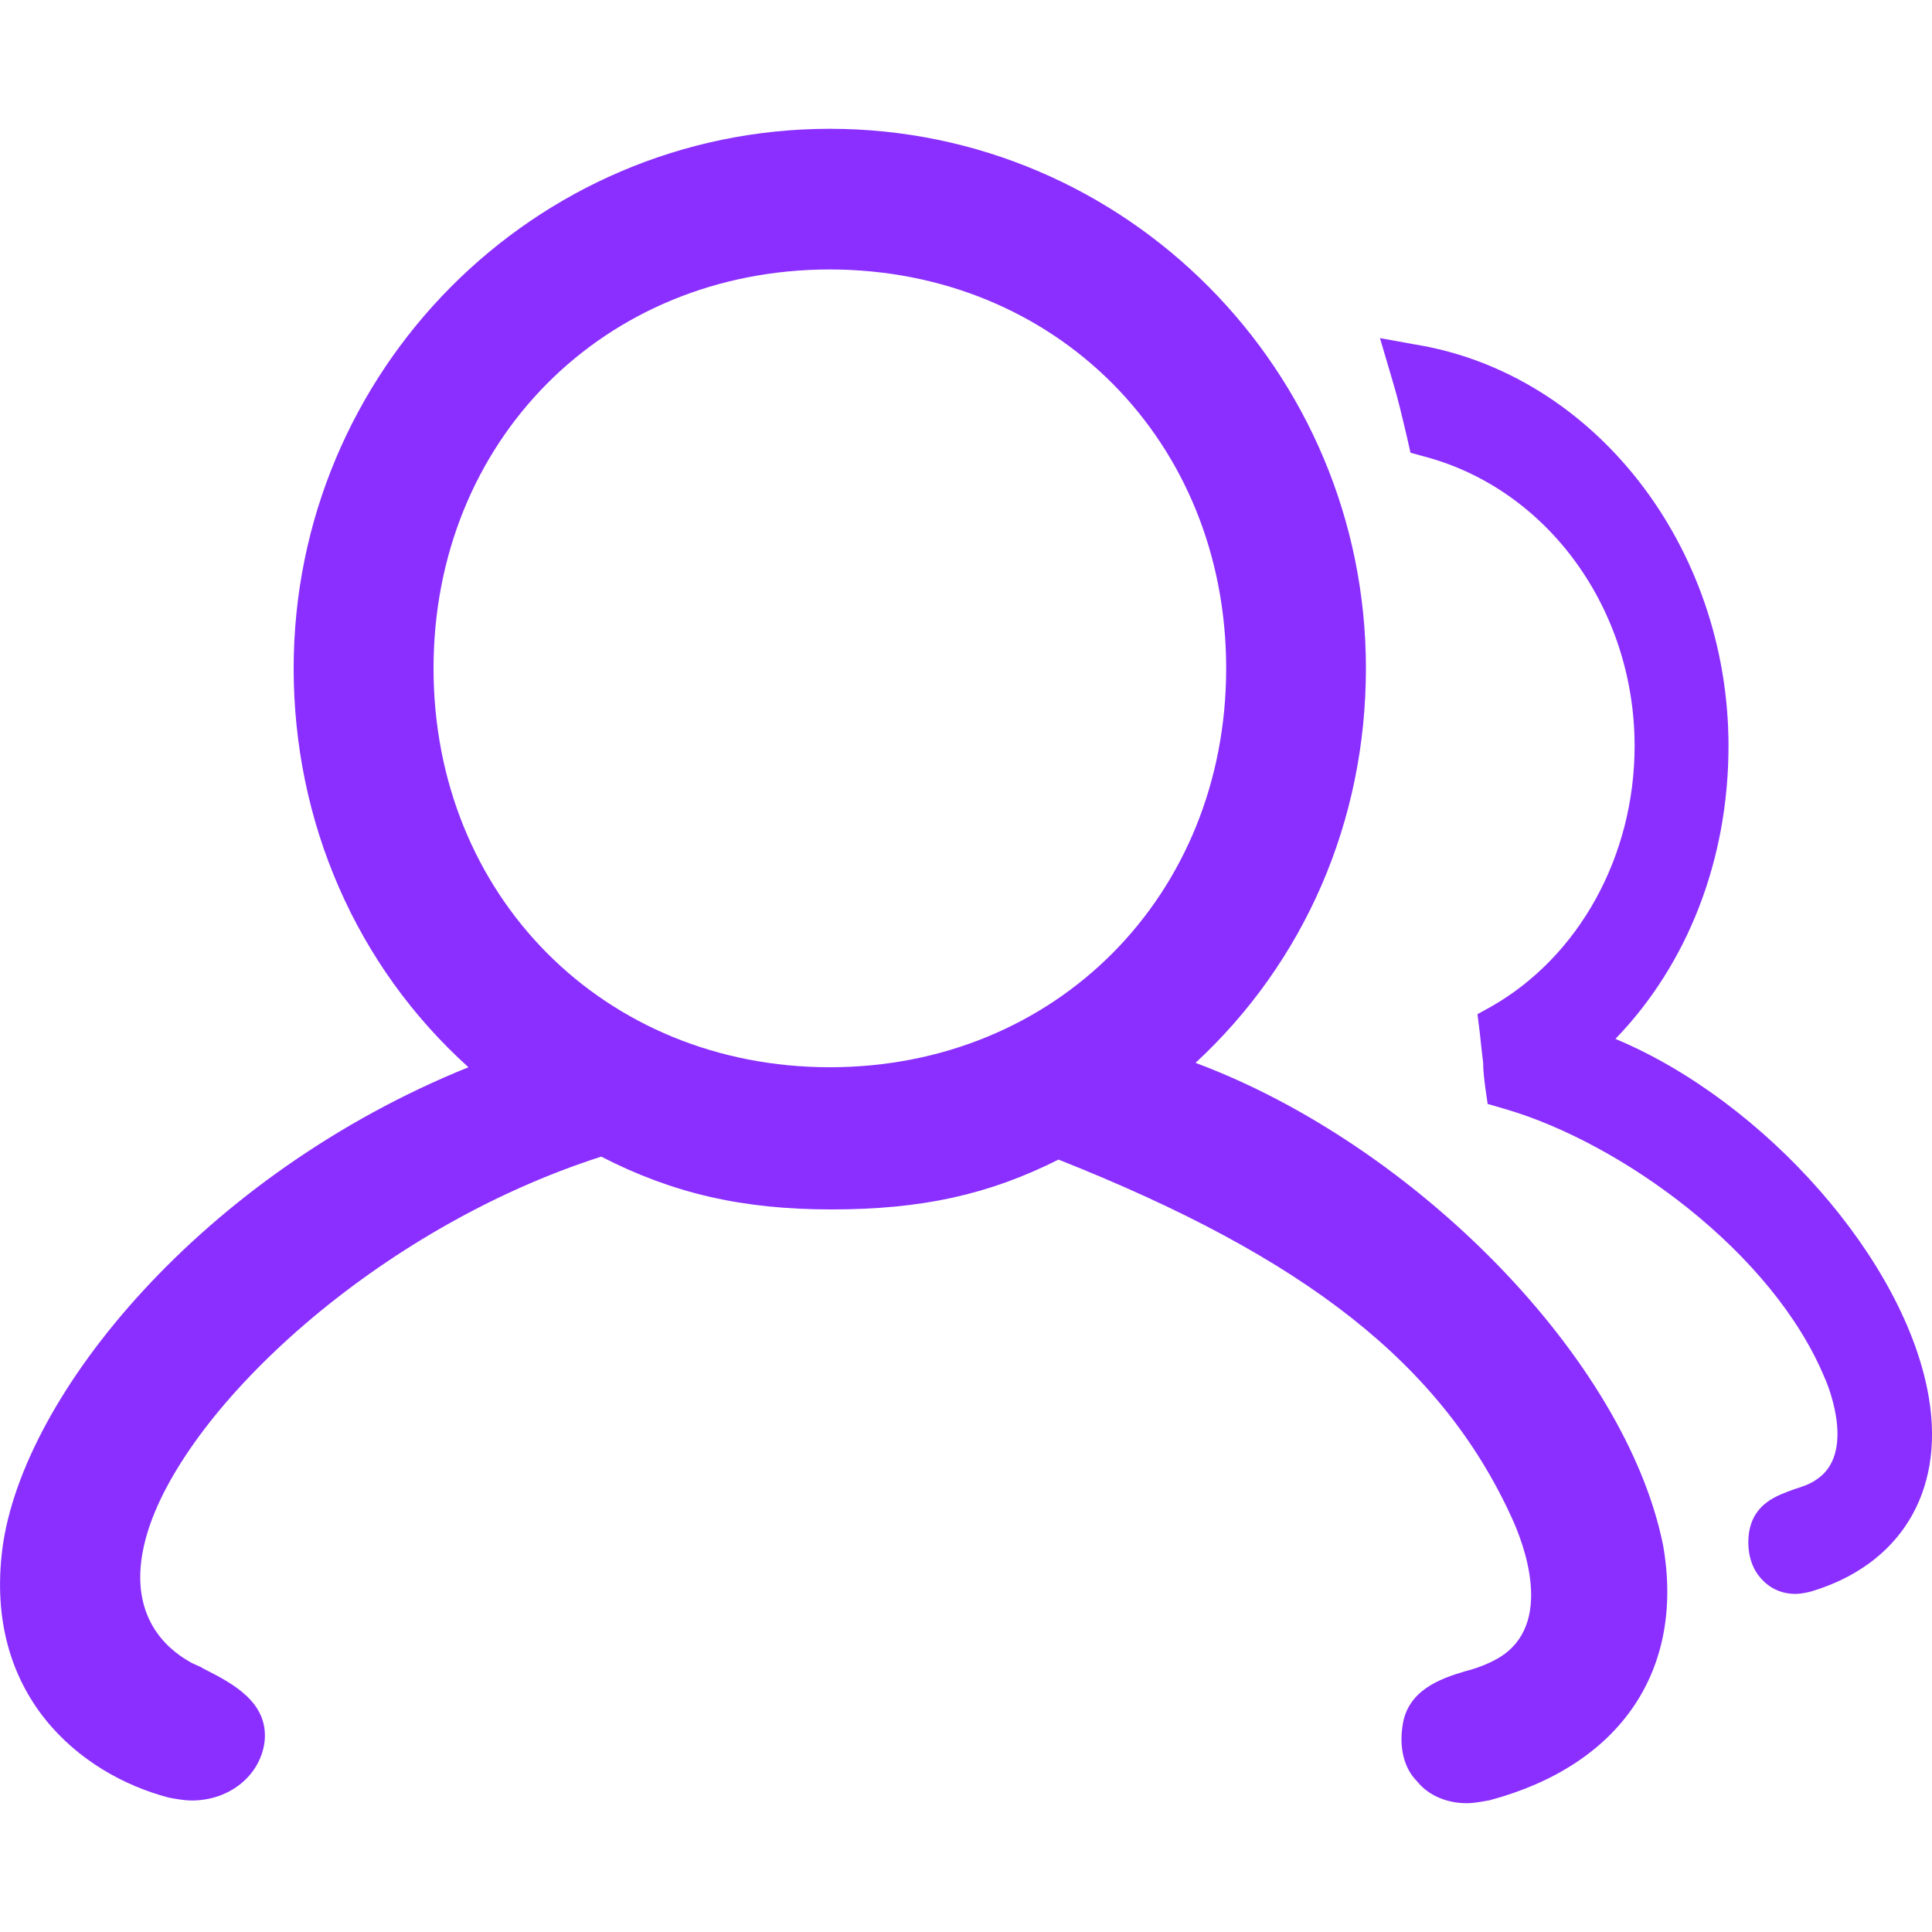 <svg width="15" height="15" viewBox="0 0 15 15" fill="none" xmlns="http://www.w3.org/2000/svg">
<path d="M9.282 8.252C10.13 7.467 10.605 6.374 10.605 5.189C10.605 2.878 8.74 1 6.443 1C4.146 1 2.28 2.879 2.28 5.189C2.28 6.384 2.766 7.501 3.637 8.286C1.579 9.117 0.177 10.825 0.019 12.02C-0.128 13.158 0.618 13.774 1.308 13.956C1.364 13.967 1.432 13.979 1.489 13.979C1.783 13.979 2.02 13.785 2.054 13.524C2.088 13.216 1.805 13.069 1.579 12.955C1.545 12.932 1.5 12.921 1.466 12.898C1.308 12.807 0.946 12.534 1.149 11.885C1.455 10.916 2.925 9.539 4.668 8.98C5.222 9.265 5.764 9.39 6.454 9.39C7.155 9.39 7.675 9.276 8.218 9.003C10.142 9.765 11.193 10.596 11.736 11.781C11.826 11.975 12.075 12.612 11.634 12.873C11.555 12.919 11.465 12.953 11.374 12.976C11.182 13.033 10.922 13.124 10.888 13.408C10.865 13.568 10.899 13.727 11.001 13.829C11.091 13.943 11.239 14 11.386 14C11.442 14 11.499 13.989 11.566 13.977C12.584 13.704 13.082 12.964 12.912 11.996C12.62 10.552 10.99 8.889 9.282 8.252ZM9.52 5.189C9.52 6.953 8.197 8.286 6.443 8.286C4.69 8.286 3.366 6.955 3.366 5.189C3.366 3.425 4.689 2.092 6.443 2.092C8.197 2.094 9.52 3.425 9.52 5.189Z" fill="#8A2FFF"/>
<path d="M14.976 10.854C14.8 9.79 13.702 8.55 12.542 8.066C13.104 7.485 13.42 6.673 13.42 5.791C13.42 4.242 12.375 2.896 10.978 2.673L10.714 2.625L10.811 2.954C10.855 3.099 10.881 3.215 10.925 3.399L10.951 3.515L11.057 3.544C12.015 3.797 12.691 4.726 12.691 5.792C12.691 6.644 12.261 7.427 11.576 7.816L11.471 7.874L11.488 8.009C11.497 8.097 11.506 8.174 11.515 8.251C11.515 8.309 11.523 8.377 11.532 8.445L11.55 8.571L11.681 8.609C12.586 8.871 13.764 9.722 14.168 10.701C14.212 10.798 14.396 11.291 14.106 11.485C14.054 11.523 13.992 11.543 13.931 11.562C13.799 11.611 13.615 11.669 13.579 11.901C13.562 12.027 13.588 12.152 13.659 12.239C13.729 12.327 13.825 12.375 13.94 12.375C13.983 12.375 14.027 12.365 14.062 12.356C14.747 12.151 15.099 11.59 14.976 10.854Z" fill="#8A2FFF"/>
</svg>
